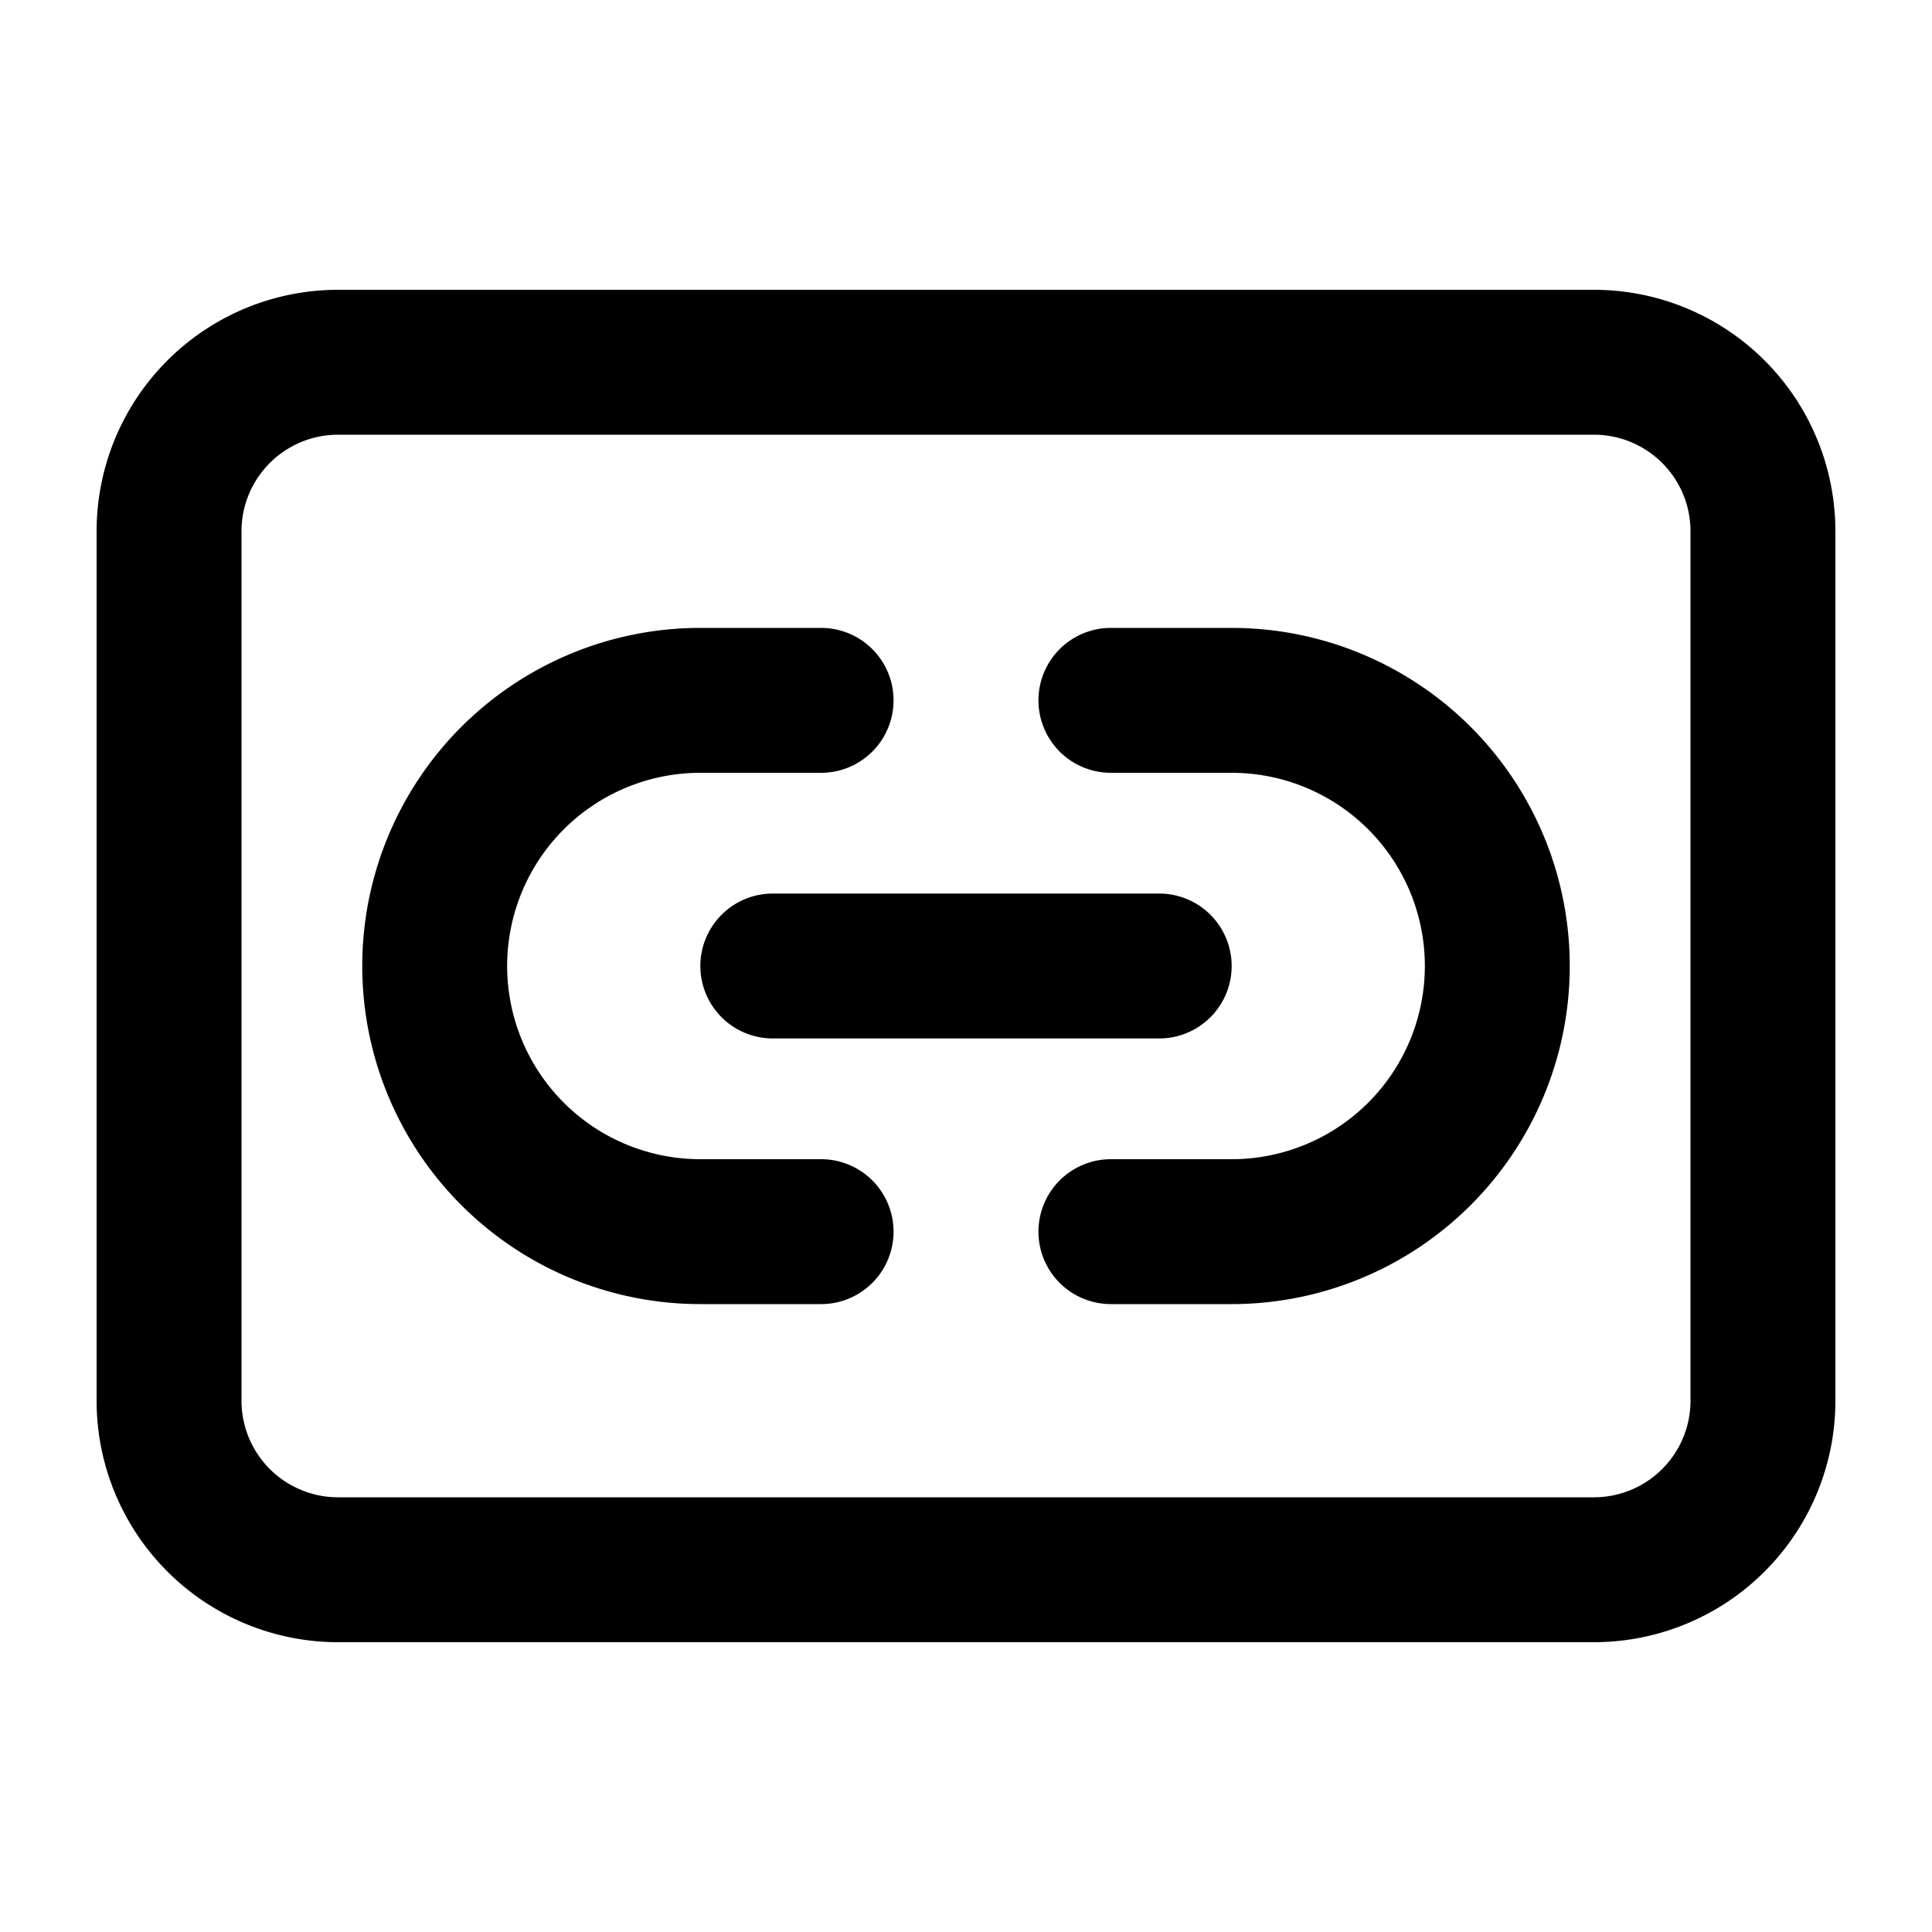 <svg xmlns="http://www.w3.org/2000/svg" width="20" height="20" viewBox="0 0 20 20"><path fill="currentColor" fill-rule="evenodd" d="M3.5 4.5h13a1 1 0 011 1v9a1 1 0 01-1 1h-13a1 1 0 01-1-1v-9a1 1 0 011-1M1 5.5A2.5 2.5 0 013.5 3h13A2.5 2.5 0 0119 5.5v9a2.5 2.5 0 01-2.5 2.5h-13A2.5 2.5 0 011 14.5zm6.25 1a3.5 3.5 0 100 7H8.5a.75.75 0 000-1.5H7.25a2 2 0 110-4H8.5a.75.75 0 000-1.5zm5.5 7a3.5 3.5 0 100-7H11.5a.75.75 0 000 1.5h1.25a2 2 0 110 4H11.5a.75.75 0 000 1.5zM7.25 10A.75.75 0 018 9.25h4a.75.75 0 010 1.5H8a.75.75 0 01-.75-.75" clip-rule="evenodd"/></svg>
